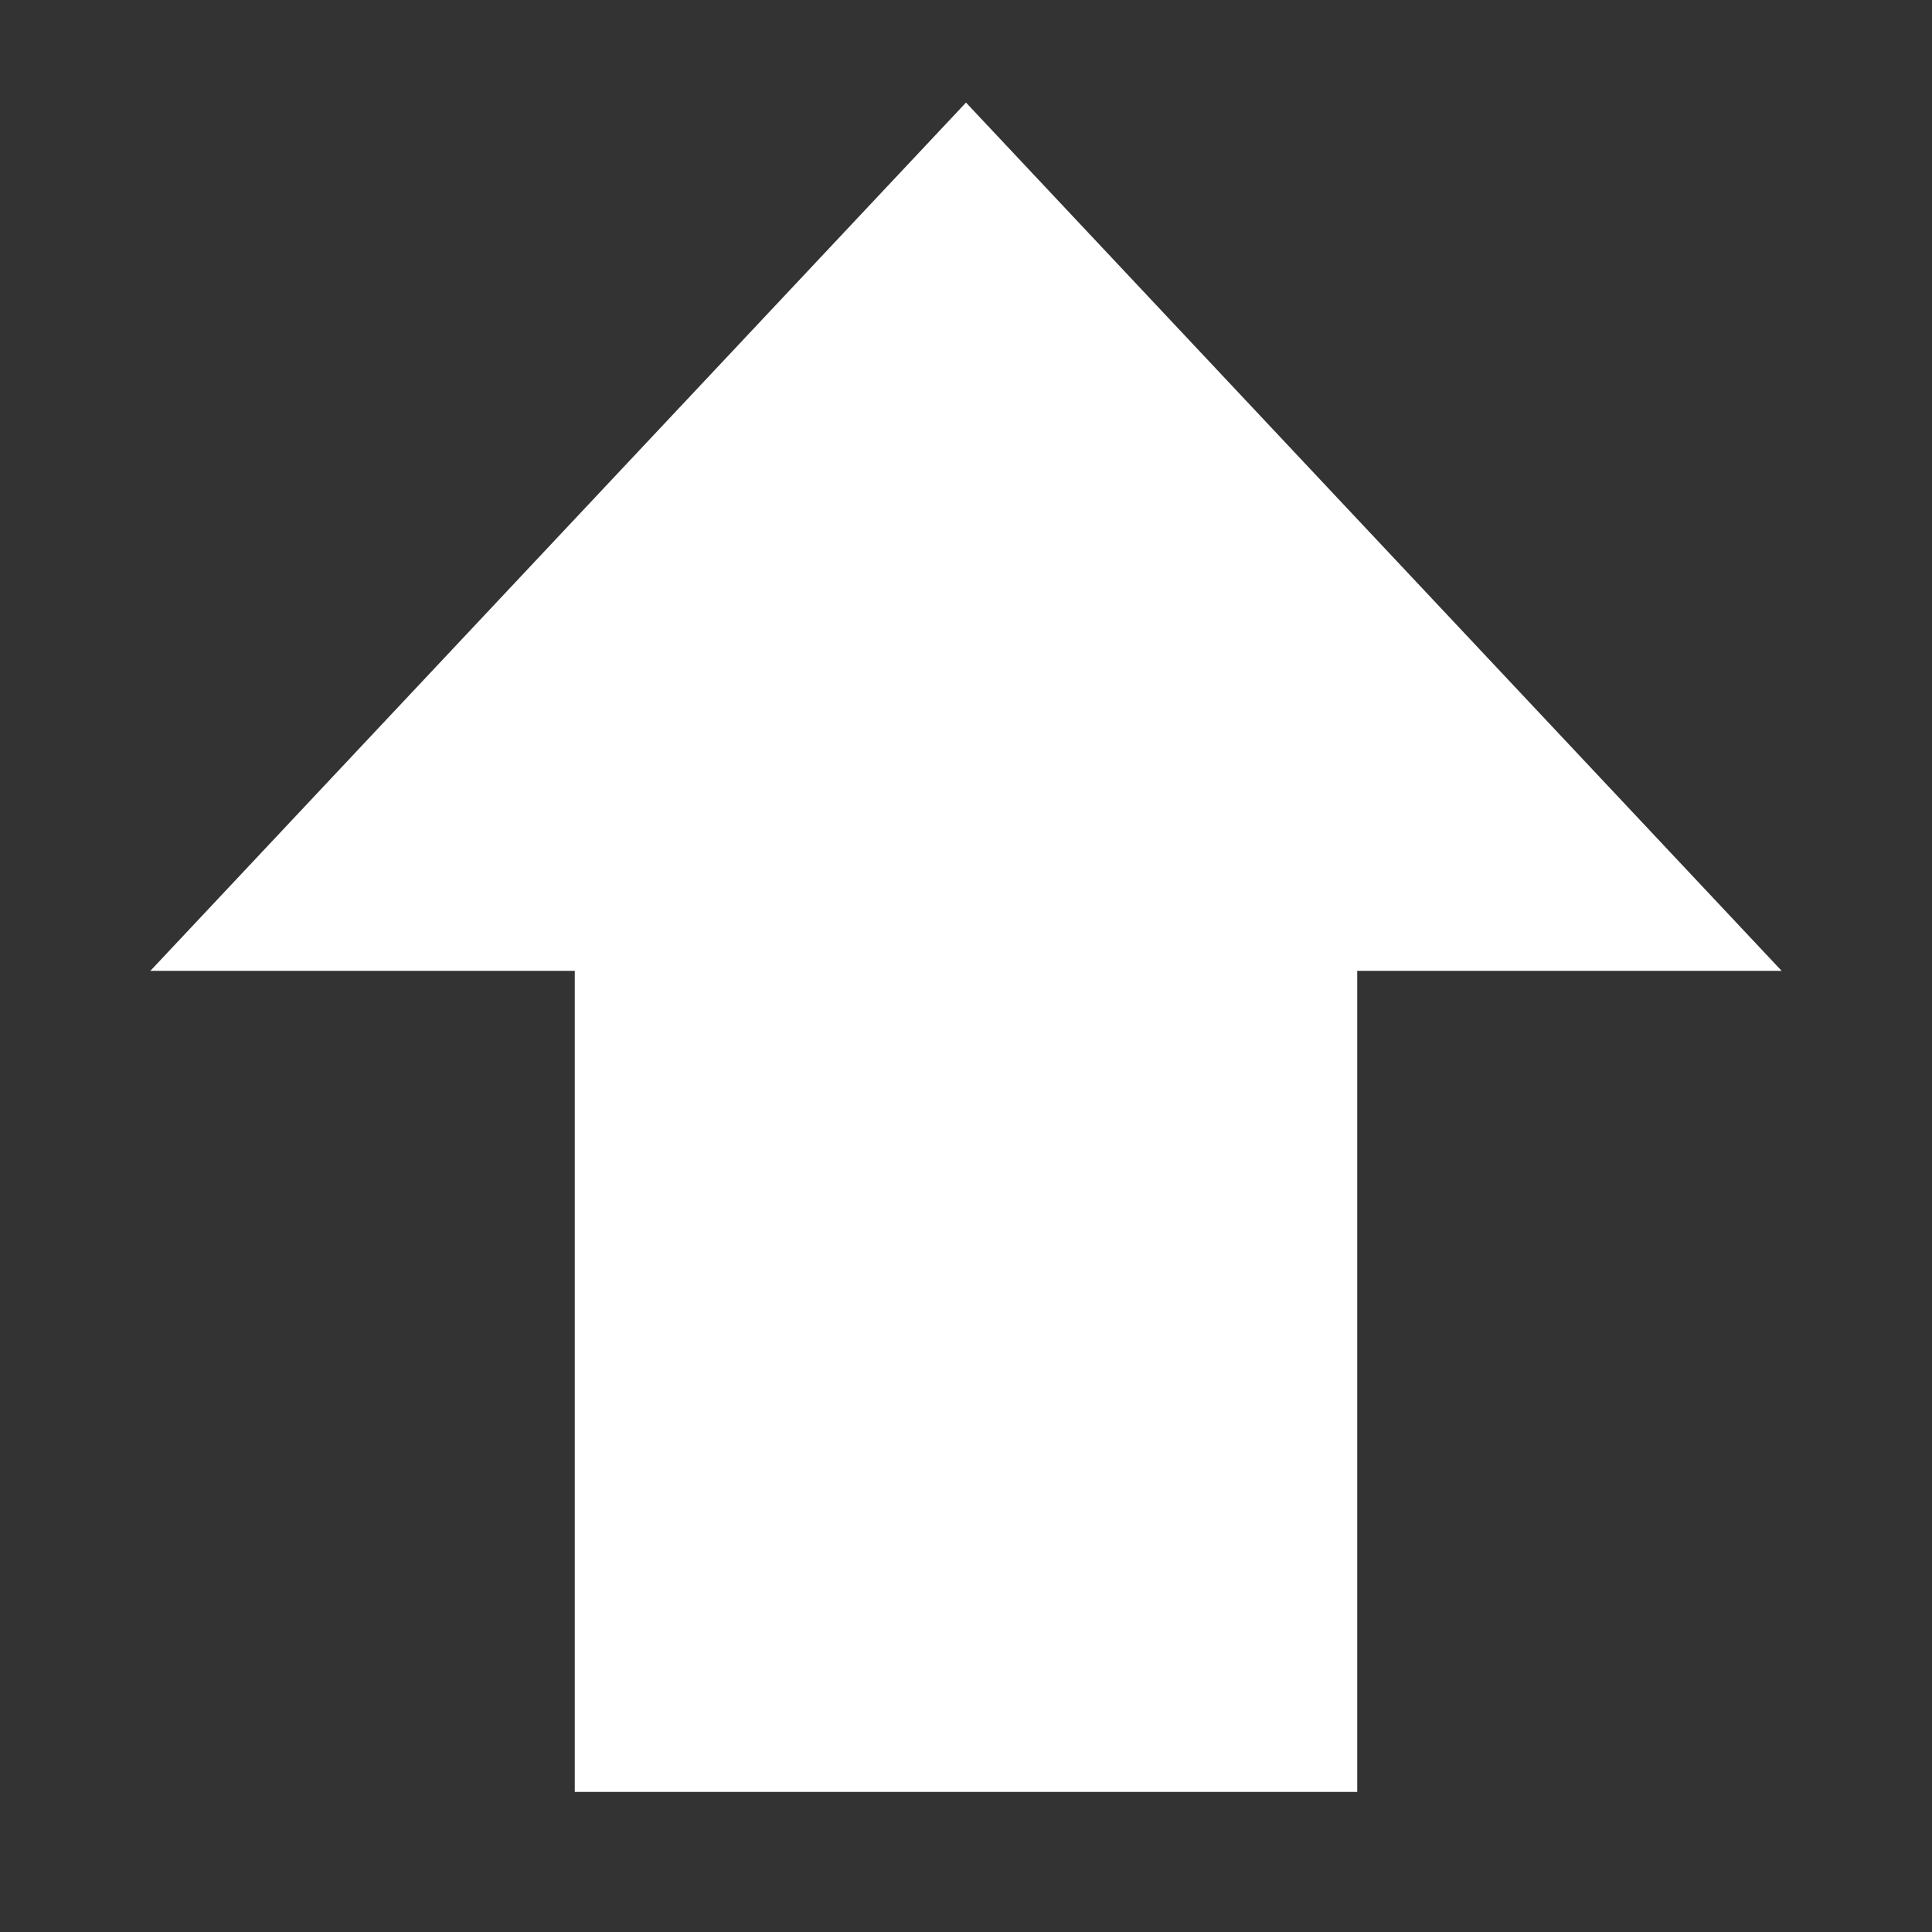 <?xml version="1.0" encoding="UTF-8"?>
<svg id="Ebene_1" data-name="Ebene 1" xmlns="http://www.w3.org/2000/svg" viewBox="0 0 40 40">
  <rect x="0" y="0" width="40" height="40" fill="#333333" stroke="none"/>
  <defs>
    <style>
      .cls-1 {
        fill: #fff;
      }

      .cls-2 {
        fill: none;
        stroke: #fff;
        stroke-width: 1.2px;
      }
    </style>
  </defs>
  <g id="E6D1_textinput_btn_shift_next_prio2" data-name="E6D1 textinput btn shift next prio2">
    <g id="V2-9">
      <path id="Aussen" class="cls-2" d="M27.5,36.5H12.5V19.5H4.5L20,3l15.5,16.5h-8v17Z"/>
      <g id="Innen">
        <path class="cls-1" d="M20,3L4.5,19.5H12.5v17h15V19.5h8L20,3Z"/>
      </g>
    </g>
  </g>
</svg>